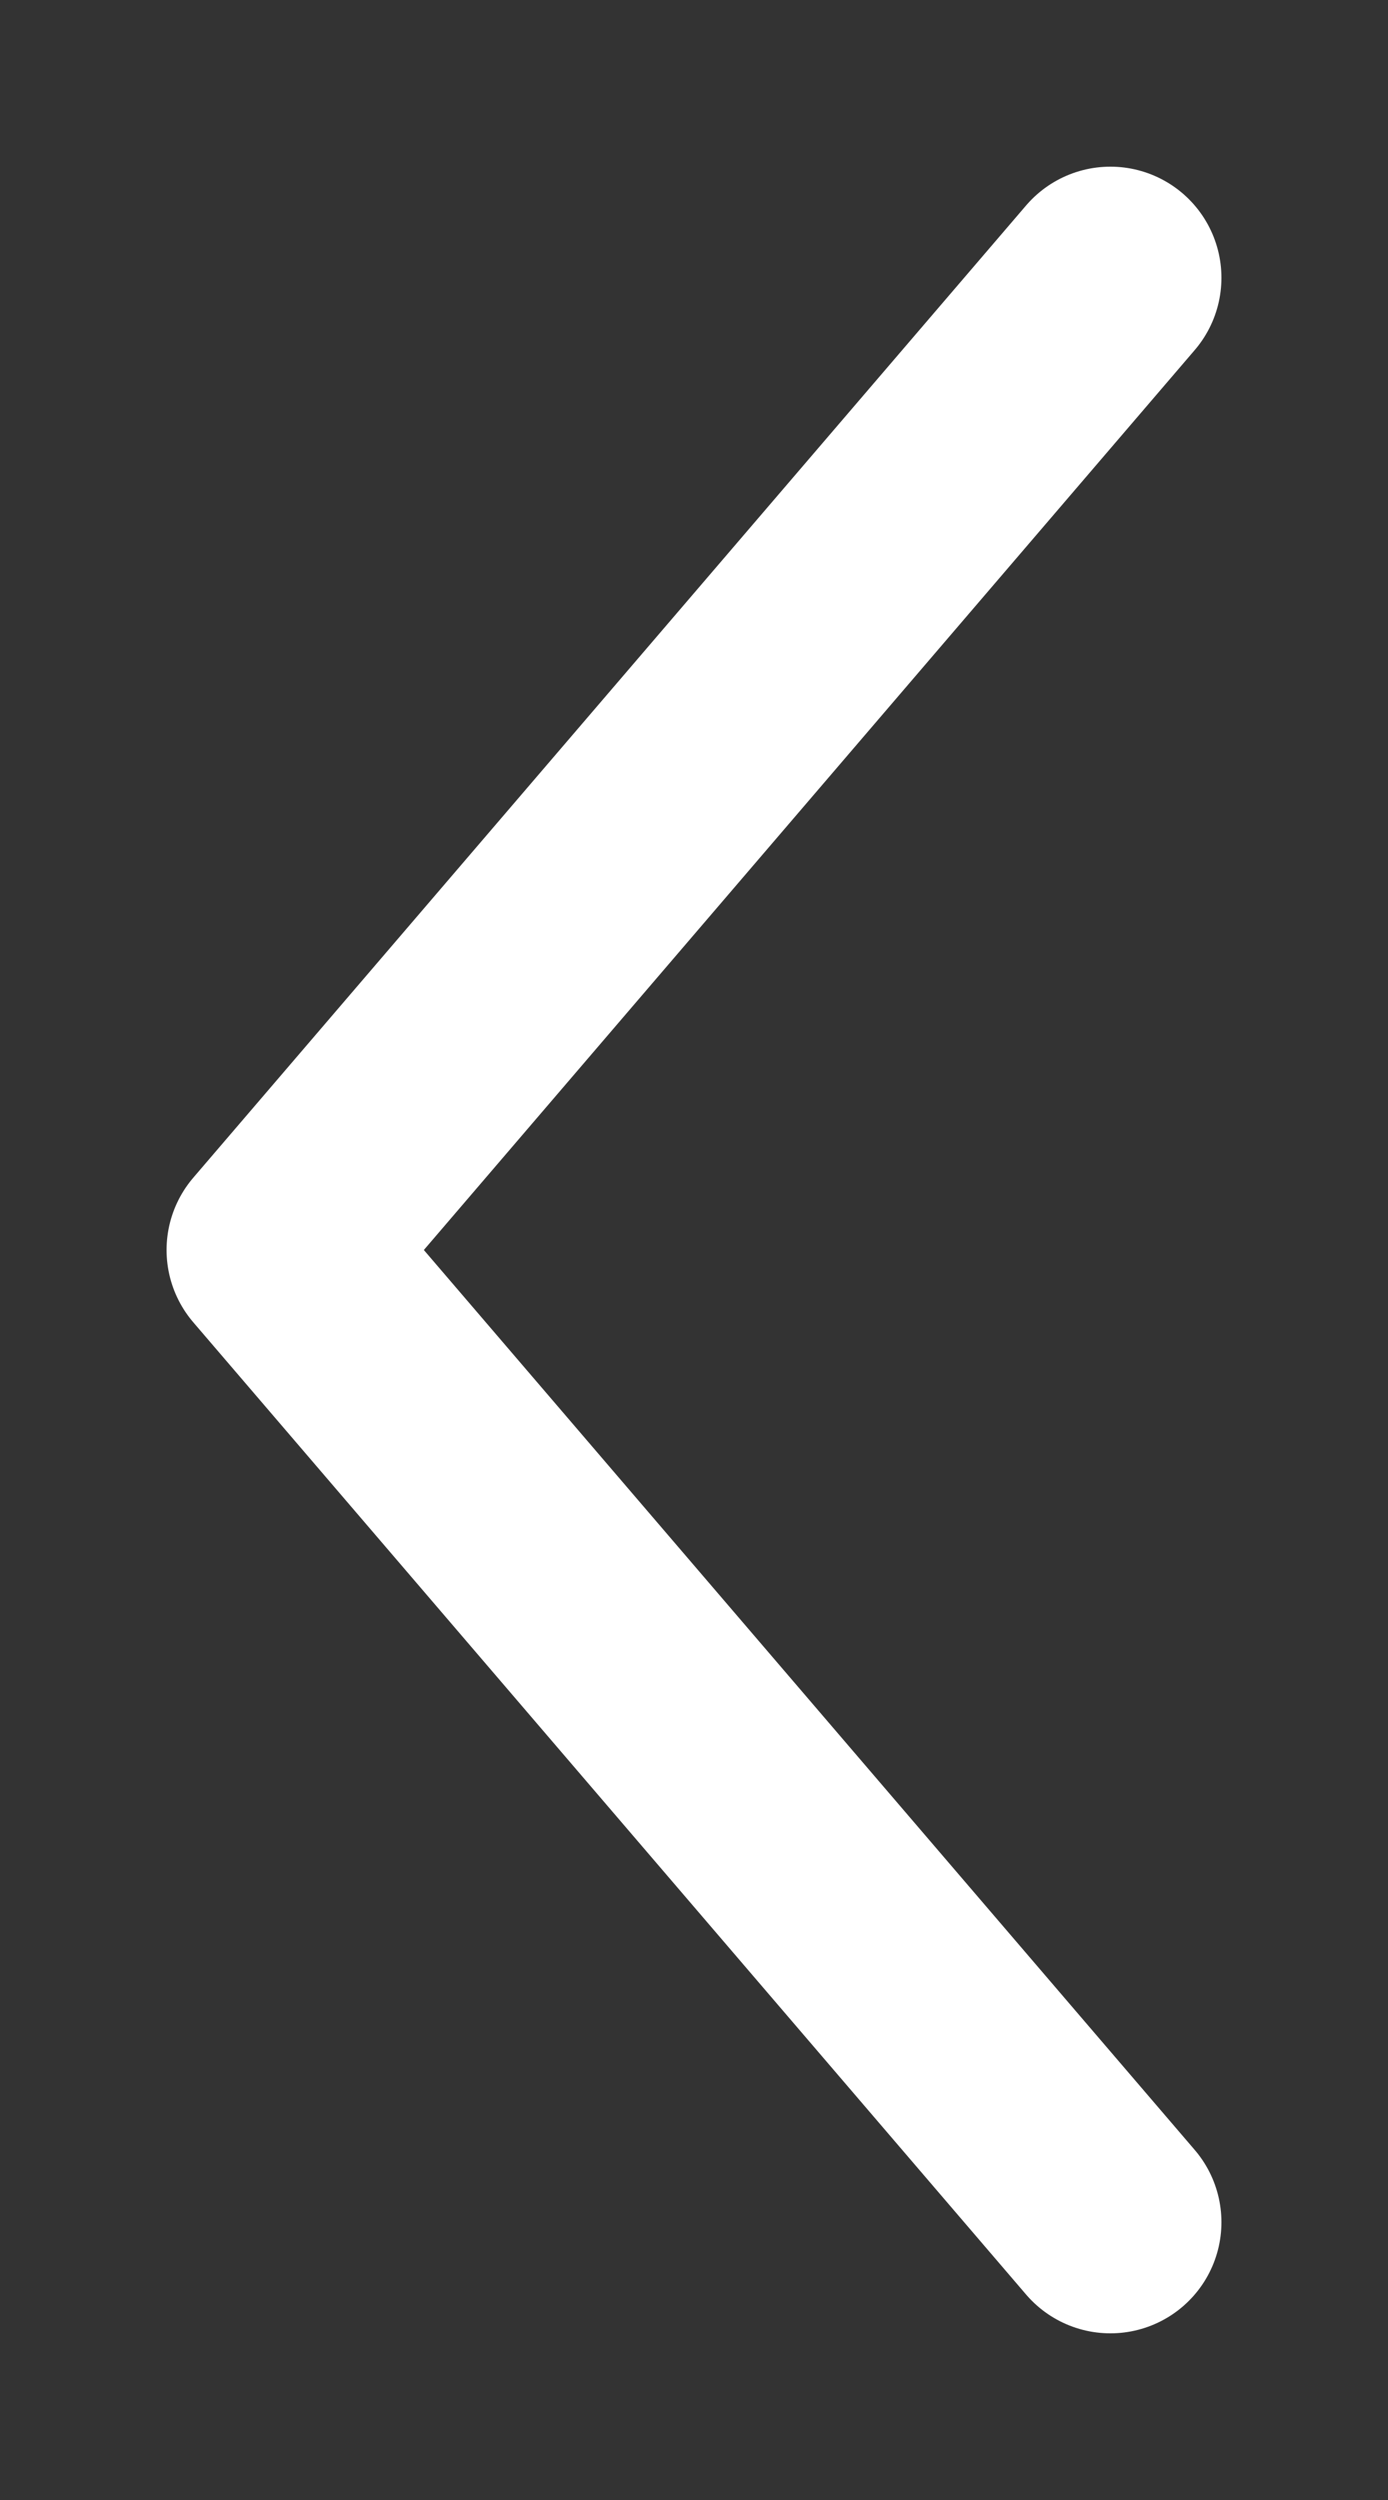 <svg width="5" height="9" viewBox="0 0 5 9" fill="none" xmlns="http://www.w3.org/2000/svg">
<rect x="0" y="0" width="5" height="9" fill="#333333" stroke="none"/>
<path d="M4 1L1 4.5L4 8" stroke="white" stroke-width="0.8" stroke-linecap="round" stroke-linejoin="round"/>
</svg>
